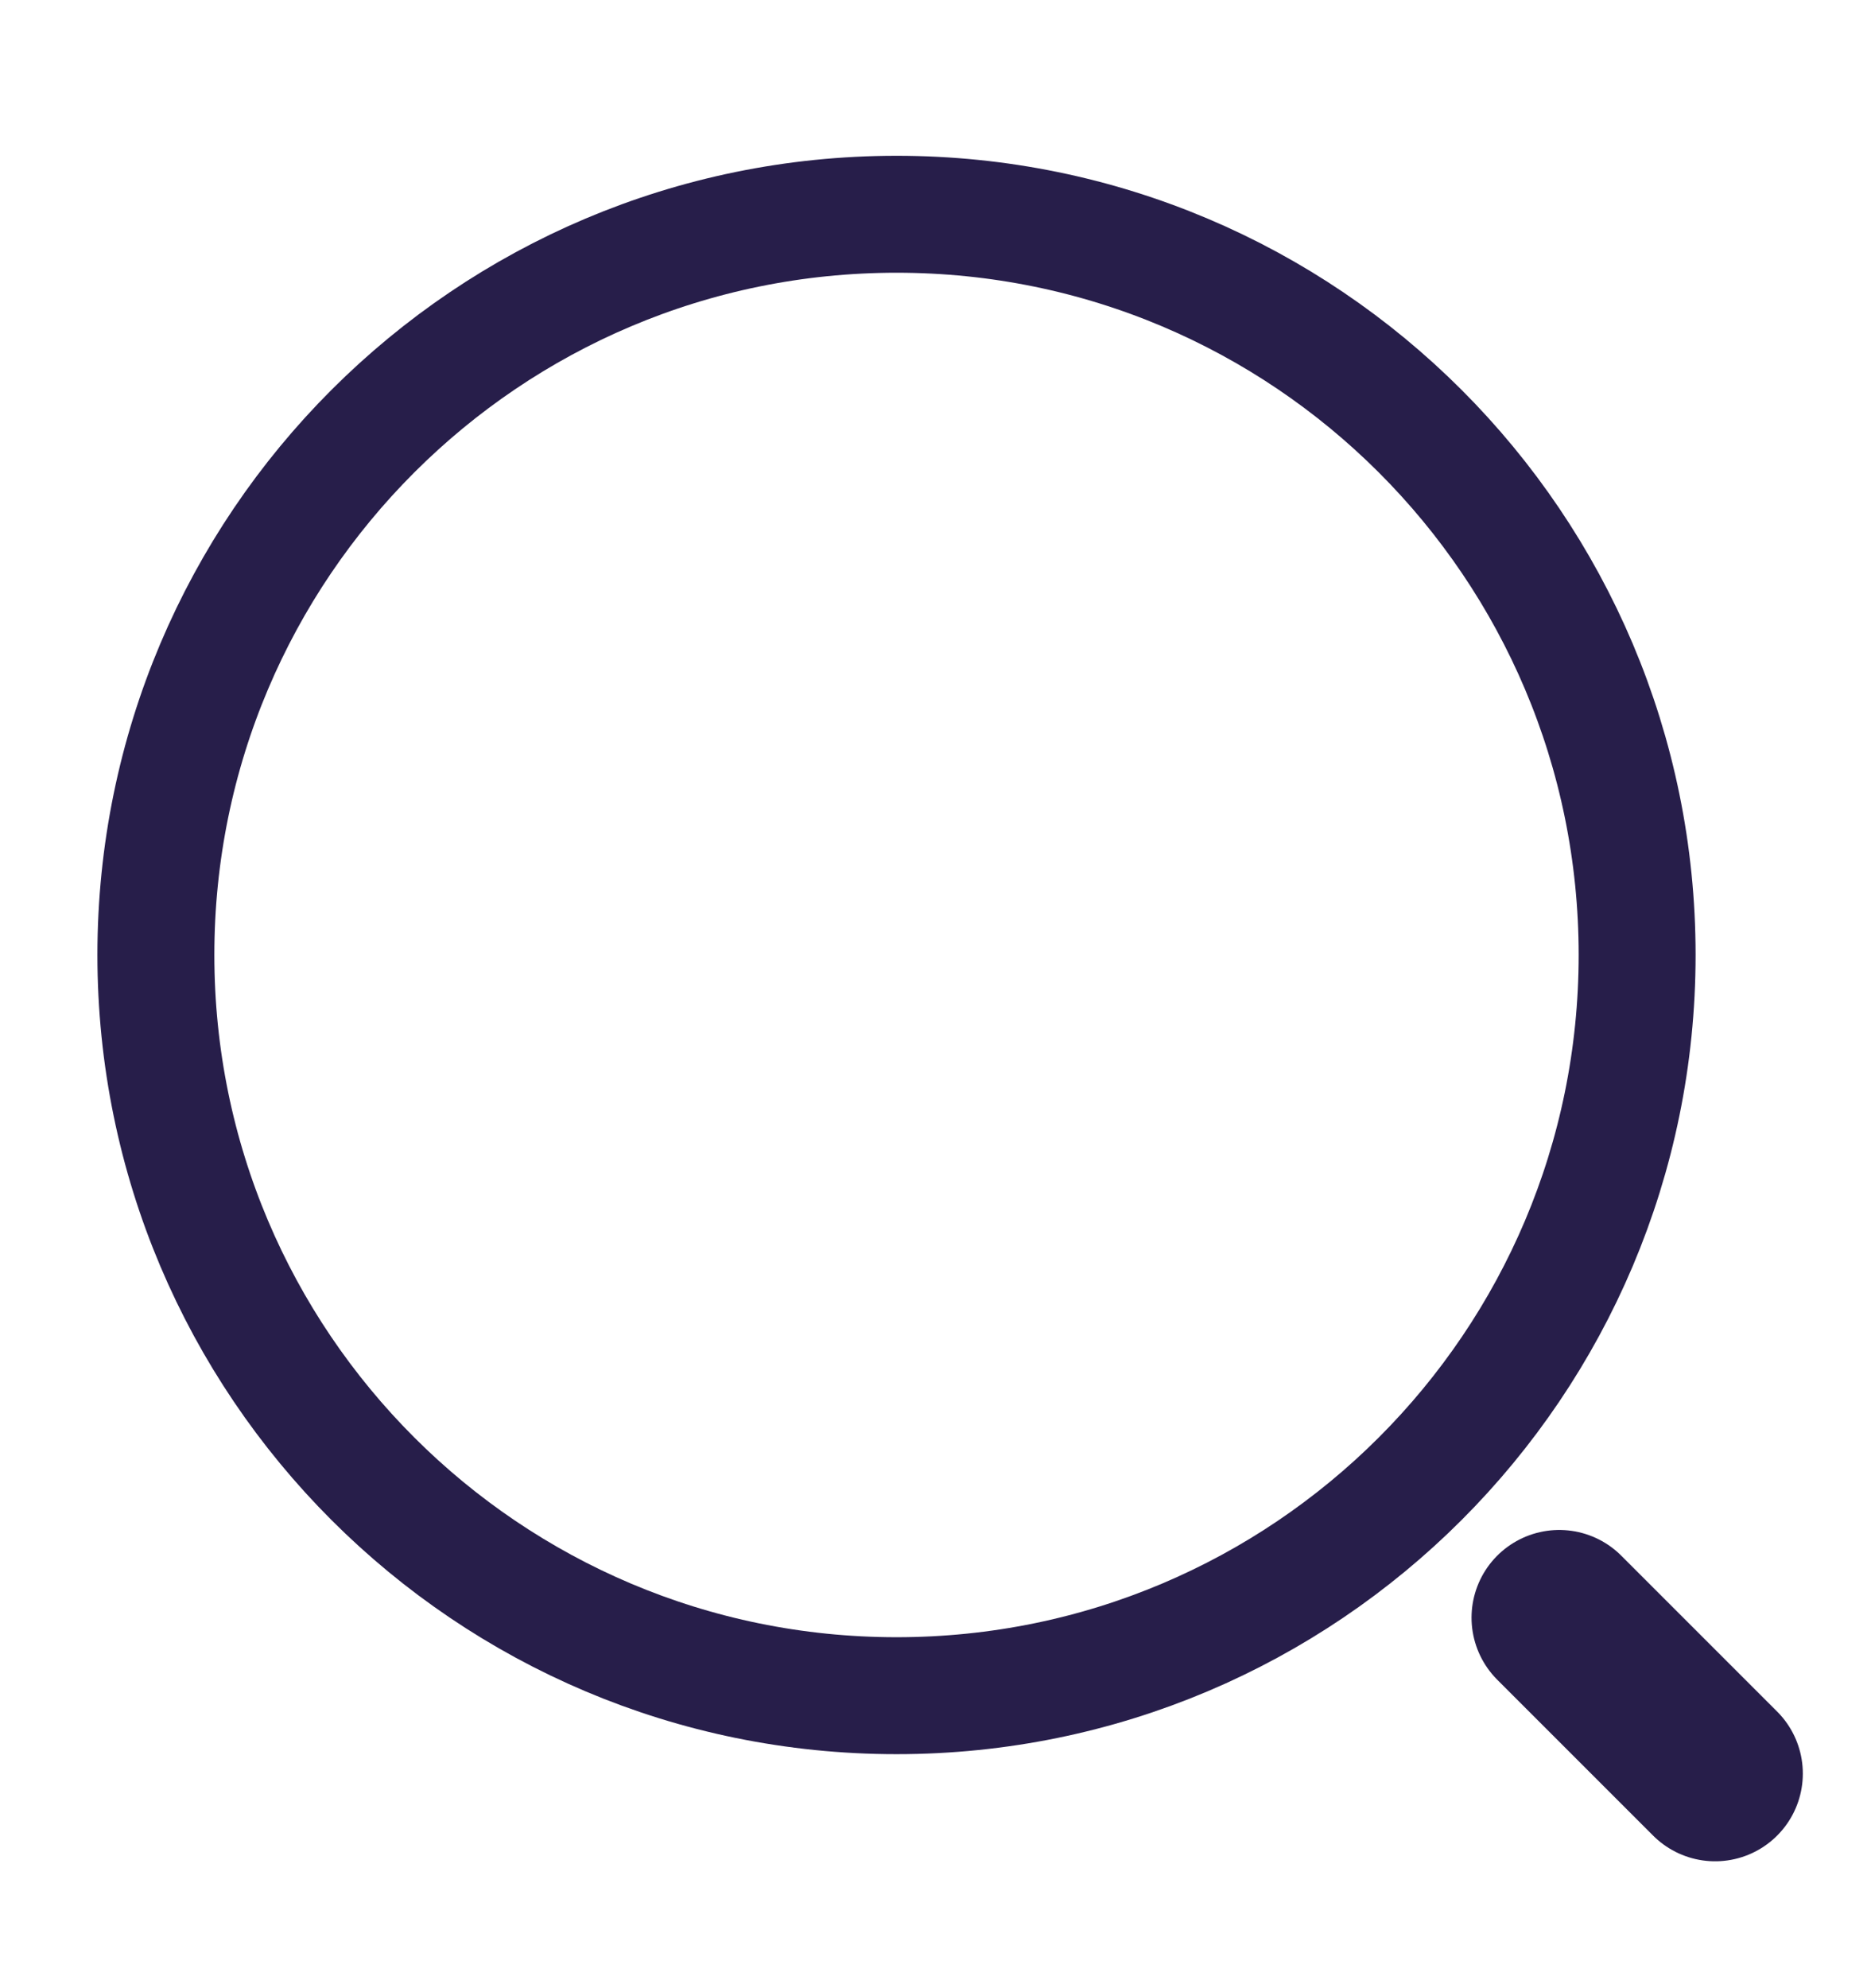 <svg width="16" height="17" viewBox="0 0 16 17" fill="none" xmlns="http://www.w3.org/2000/svg">
<path d="M7.667 14.499C11.165 14.499 14 11.663 14 8.165C14 4.668 11.165 1.832 7.667 1.832C4.169 1.832 1.333 4.668 1.333 8.165C1.333 11.663 4.169 14.499 7.667 14.499Z" stroke="#271E4A" stroke-linecap="round" stroke-linejoin="round"/>
<path d="M14.667 15.165L13.334 13.832" stroke="#271E4A" stroke-width="1.5" stroke-linecap="round" stroke-linejoin="round"/>
</svg>
